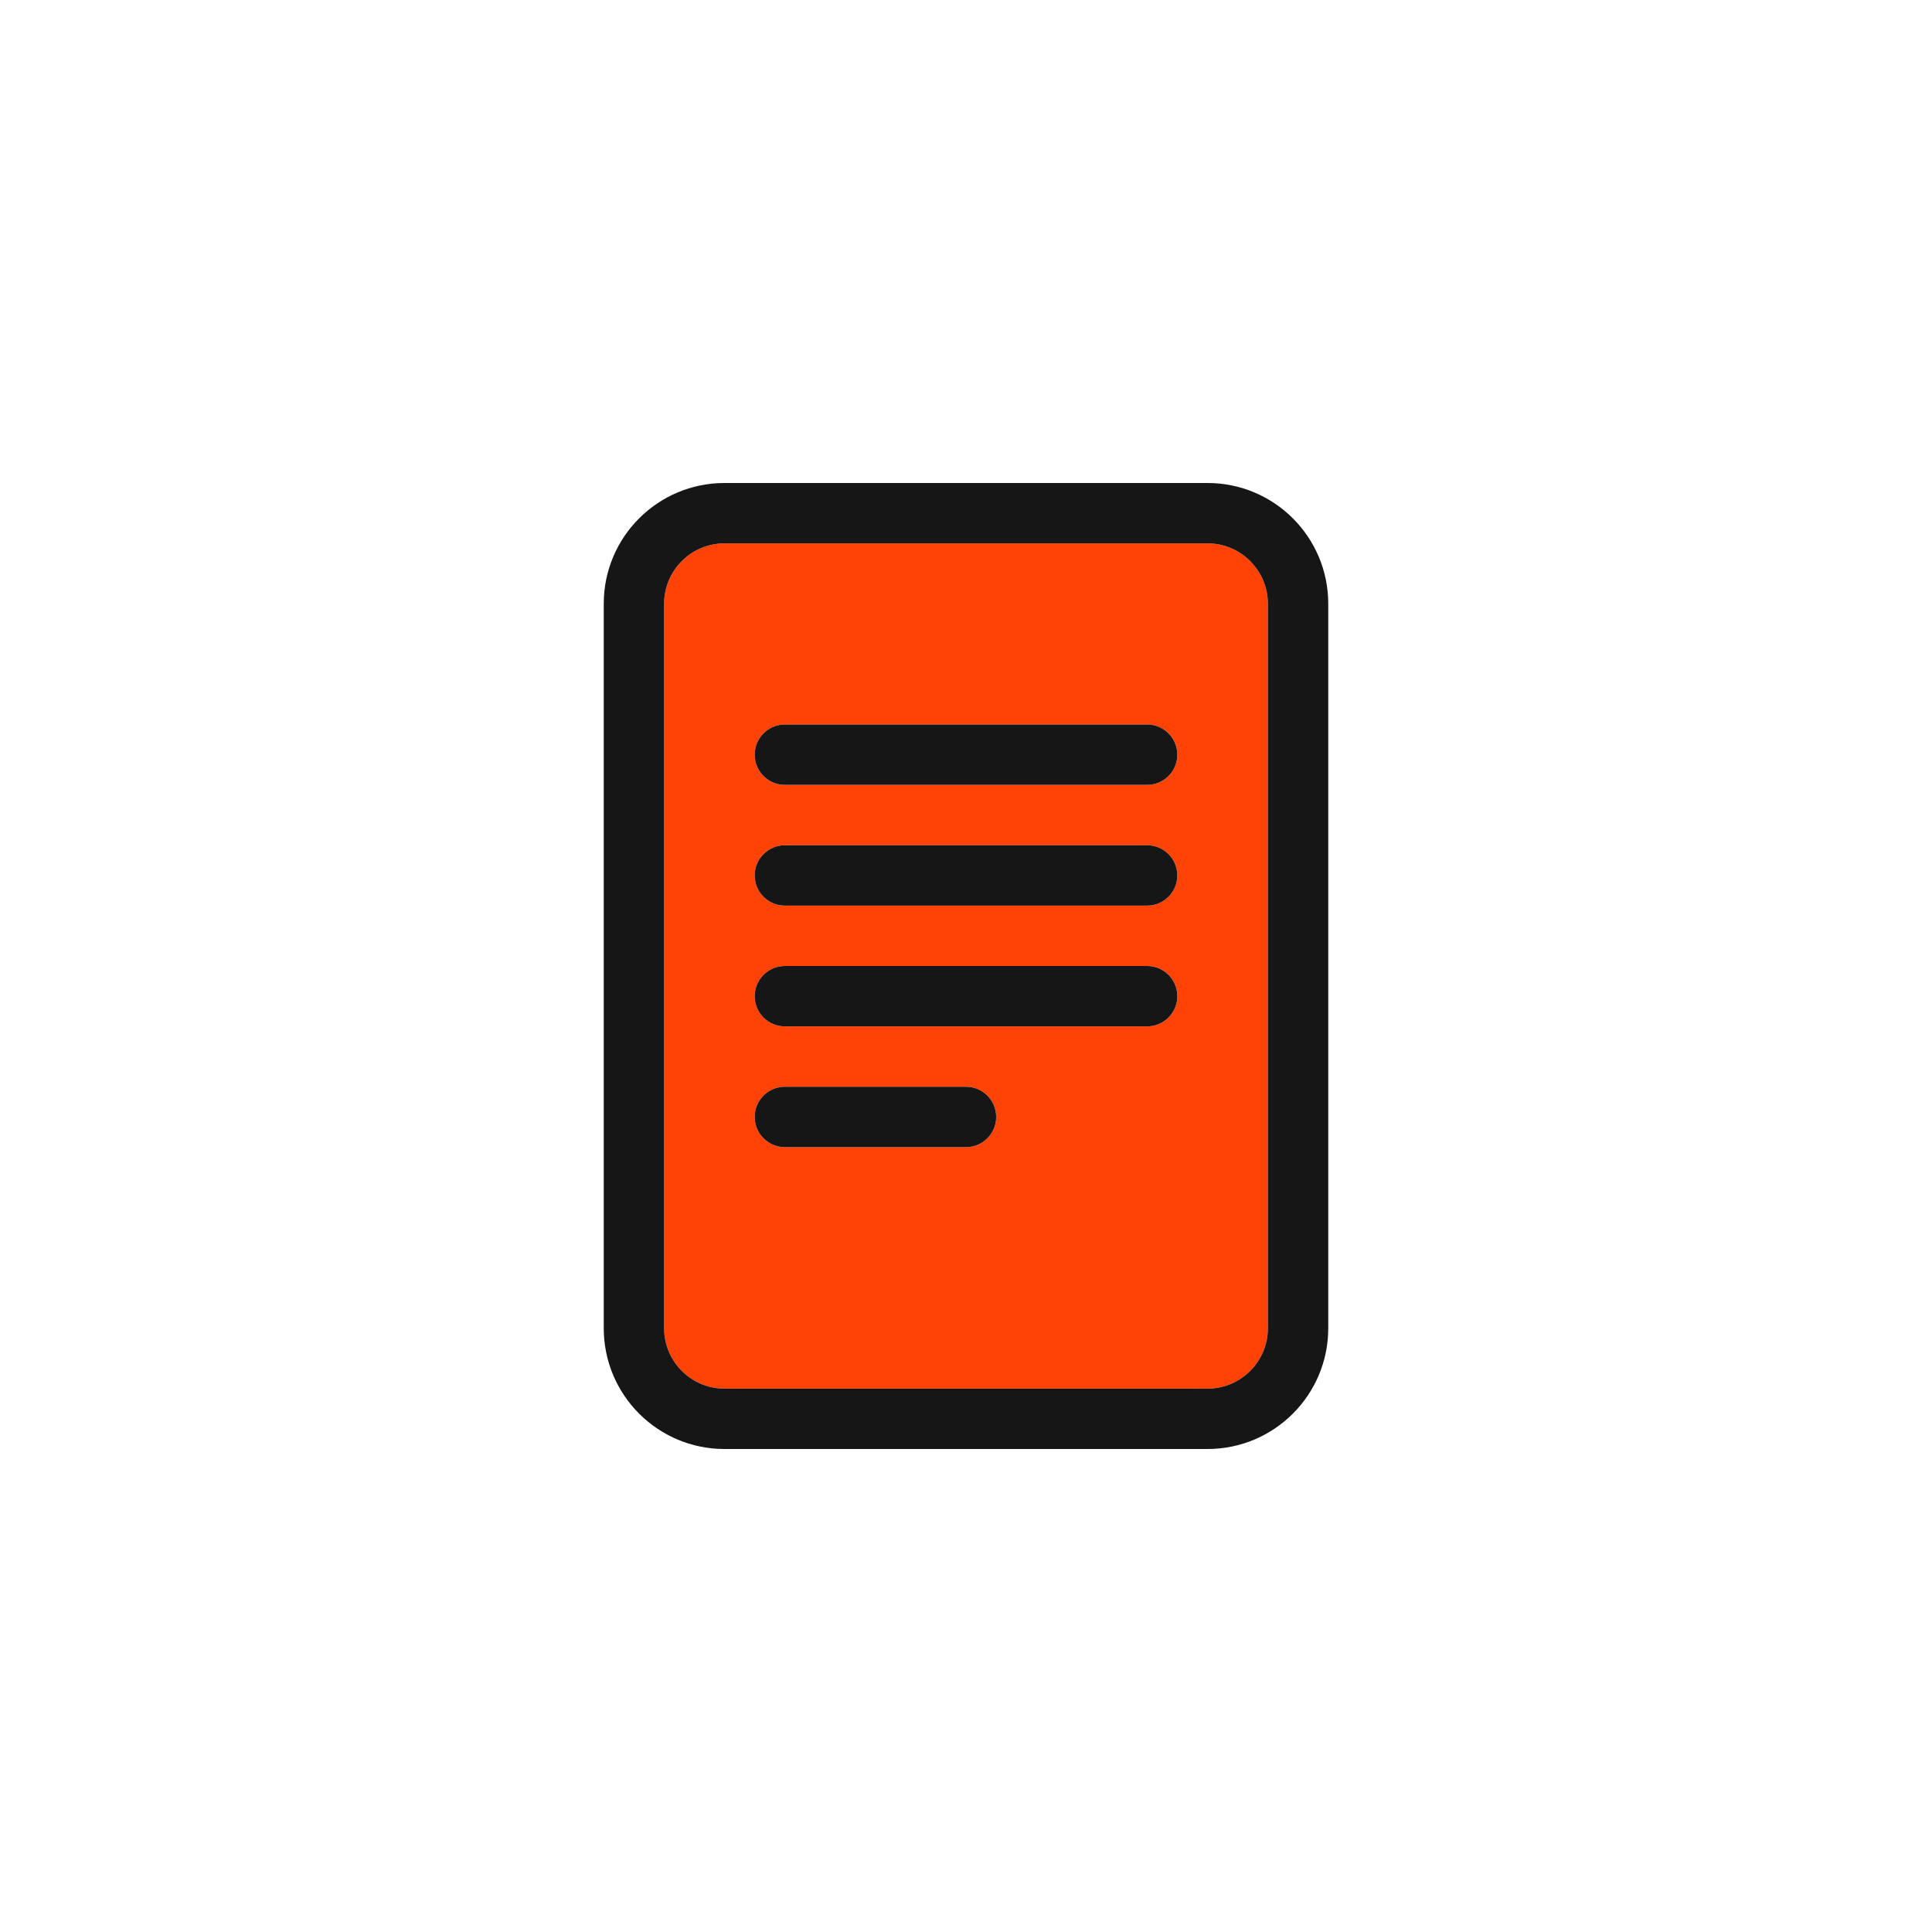 <svg width="48" height="48" viewBox="0 0 48 48" fill="none" xmlns="http://www.w3.org/2000/svg">
<path fill-rule="evenodd" clip-rule="evenodd" d="M18 13.5H30C30.828 13.5 31.5 14.172 31.5 15V33C31.5 33.828 30.828 34.5 30 34.5H18C17.172 34.5 16.5 33.828 16.5 33V15C16.5 14.172 17.172 13.5 18 13.5ZM19.5 18C19.086 18 18.75 18.336 18.75 18.75C18.75 19.164 19.086 19.5 19.5 19.5H28.5C28.914 19.5 29.25 19.164 29.25 18.75C29.25 18.336 28.914 18 28.5 18H19.5ZM18.75 21.75C18.75 21.336 19.086 21 19.5 21H28.5C28.914 21 29.25 21.336 29.25 21.75C29.25 22.164 28.914 22.5 28.5 22.5H19.5C19.086 22.5 18.75 22.164 18.75 21.75ZM18.75 24.75C18.75 24.336 19.086 24 19.5 24H28.5C28.914 24 29.25 24.336 29.25 24.75C29.25 25.164 28.914 25.5 28.5 25.5H19.5C19.086 25.5 18.75 25.164 18.75 24.75ZM19.5 27C19.086 27 18.75 27.336 18.75 27.75C18.75 28.164 19.086 28.5 19.5 28.5H24C24.414 28.5 24.75 28.164 24.75 27.75C24.75 27.336 24.414 27 24 27H19.5Z" fill="#FF4306"/>
<path d="M19.5 18C19.086 18 18.75 18.336 18.75 18.75C18.75 19.164 19.086 19.5 19.5 19.5H28.5C28.914 19.5 29.25 19.164 29.25 18.75C29.25 18.336 28.914 18 28.5 18H19.5Z" fill="#161616"/>
<path d="M18.75 21.75C18.75 21.336 19.086 21 19.5 21H28.5C28.914 21 29.25 21.336 29.25 21.75C29.25 22.164 28.914 22.5 28.5 22.5H19.5C19.086 22.5 18.75 22.164 18.75 21.75Z" fill="#161616"/>
<path d="M19.5 24C19.086 24 18.75 24.336 18.75 24.75C18.75 25.164 19.086 25.5 19.5 25.5H28.5C28.914 25.5 29.25 25.164 29.25 24.75C29.25 24.336 28.914 24 28.5 24H19.5Z" fill="#161616"/>
<path d="M19.5 27C19.086 27 18.75 27.336 18.75 27.75C18.75 28.164 19.086 28.5 19.5 28.5H24C24.414 28.5 24.75 28.164 24.75 27.75C24.75 27.336 24.414 27 24 27H19.5Z" fill="#161616"/>
<path d="M15 15C15 13.343 16.343 12 18 12H30C31.657 12 33 13.343 33 15V33C33 34.657 31.657 36 30 36H18C16.343 36 15 34.657 15 33V15ZM30 13.5H18C17.172 13.5 16.5 14.172 16.5 15V33C16.5 33.828 17.172 34.5 18 34.5H30C30.828 34.5 31.5 33.828 31.5 33V15C31.5 14.172 30.828 13.5 30 13.5Z" fill="#161616"/>
</svg>
